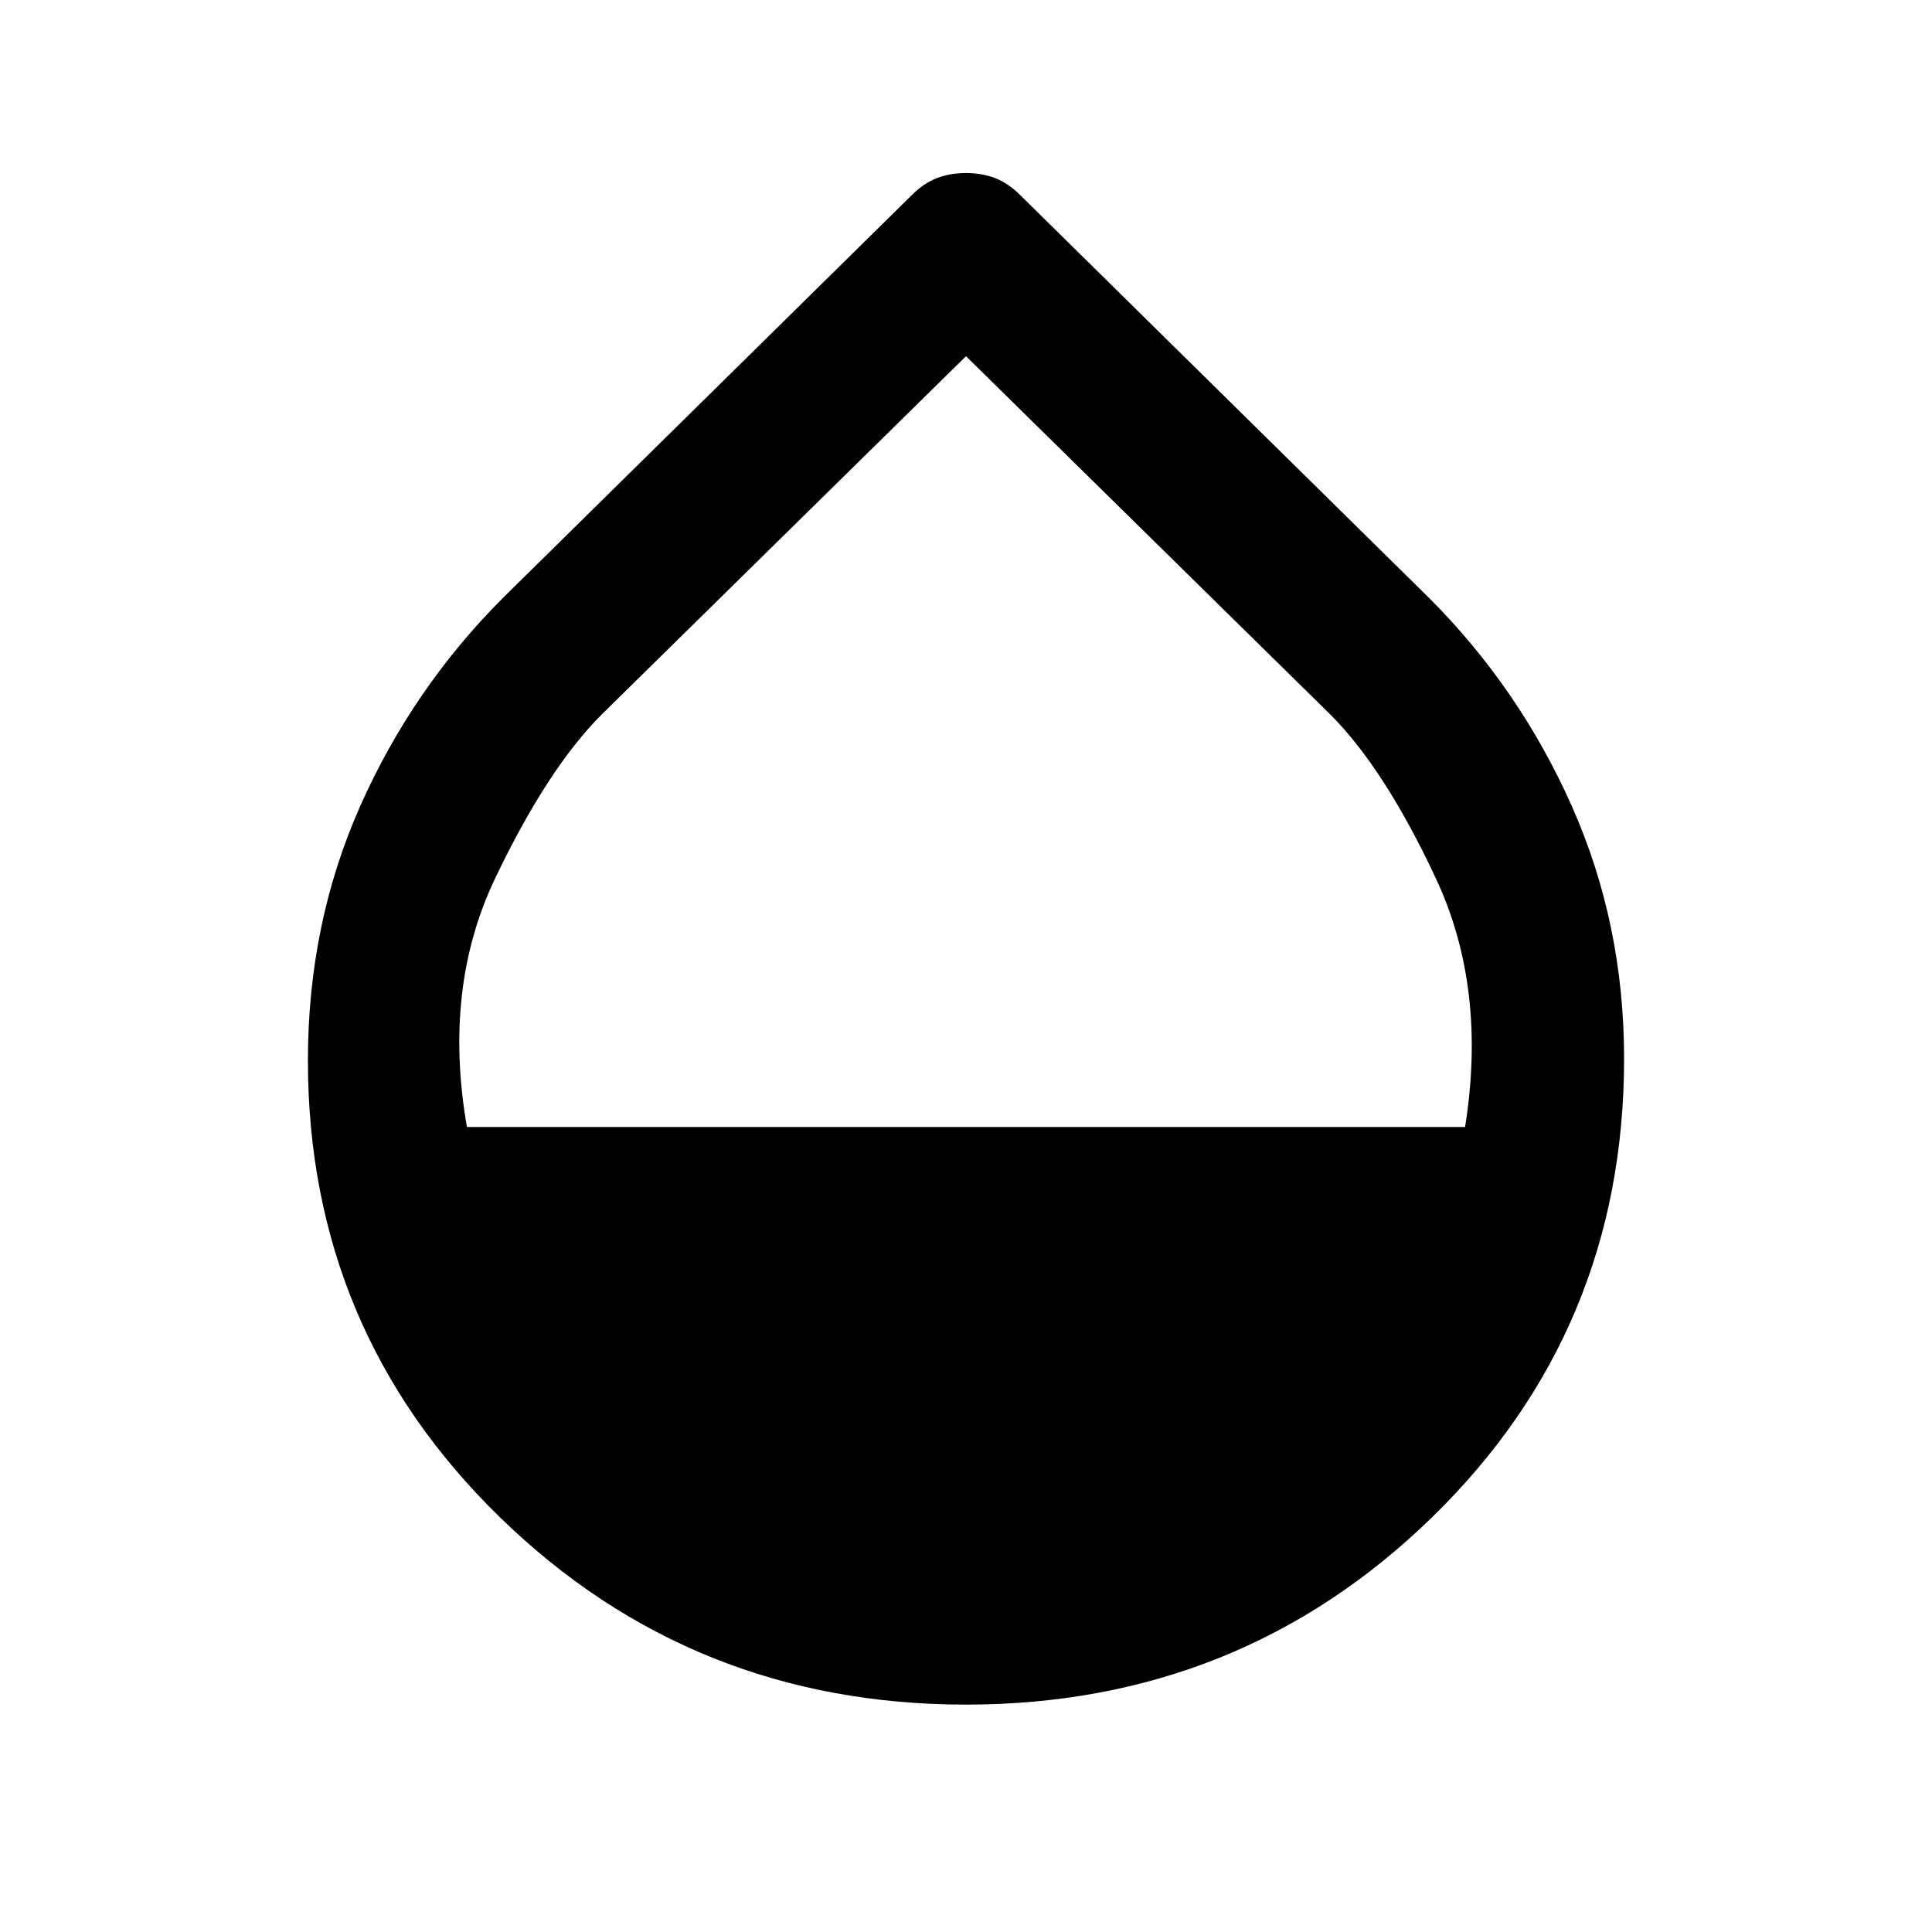 <svg xmlns="http://www.w3.org/2000/svg" height="40" width="40"><path d="M20 35.292q-5.667 0-9.646-3.875-3.979-3.875-3.979-9.459 0-2.833 1.083-5.27 1.084-2.438 2.959-4.313l8.458-8.333q.25-.25.521-.354.271-.105.604-.105.333 0 .604.105.271.104.521.354l8.458 8.333q1.875 1.875 2.959 4.313 1.083 2.437 1.083 5.229 0 5.625-3.979 9.5T20 35.292ZM9.667 23.333h20.666q.459-2.875-.604-5.145-1.062-2.271-2.187-3.396L20 7.375l-7.542 7.417q-1.125 1.125-2.208 3.396-1.083 2.27-.583 5.145Z"/></svg>